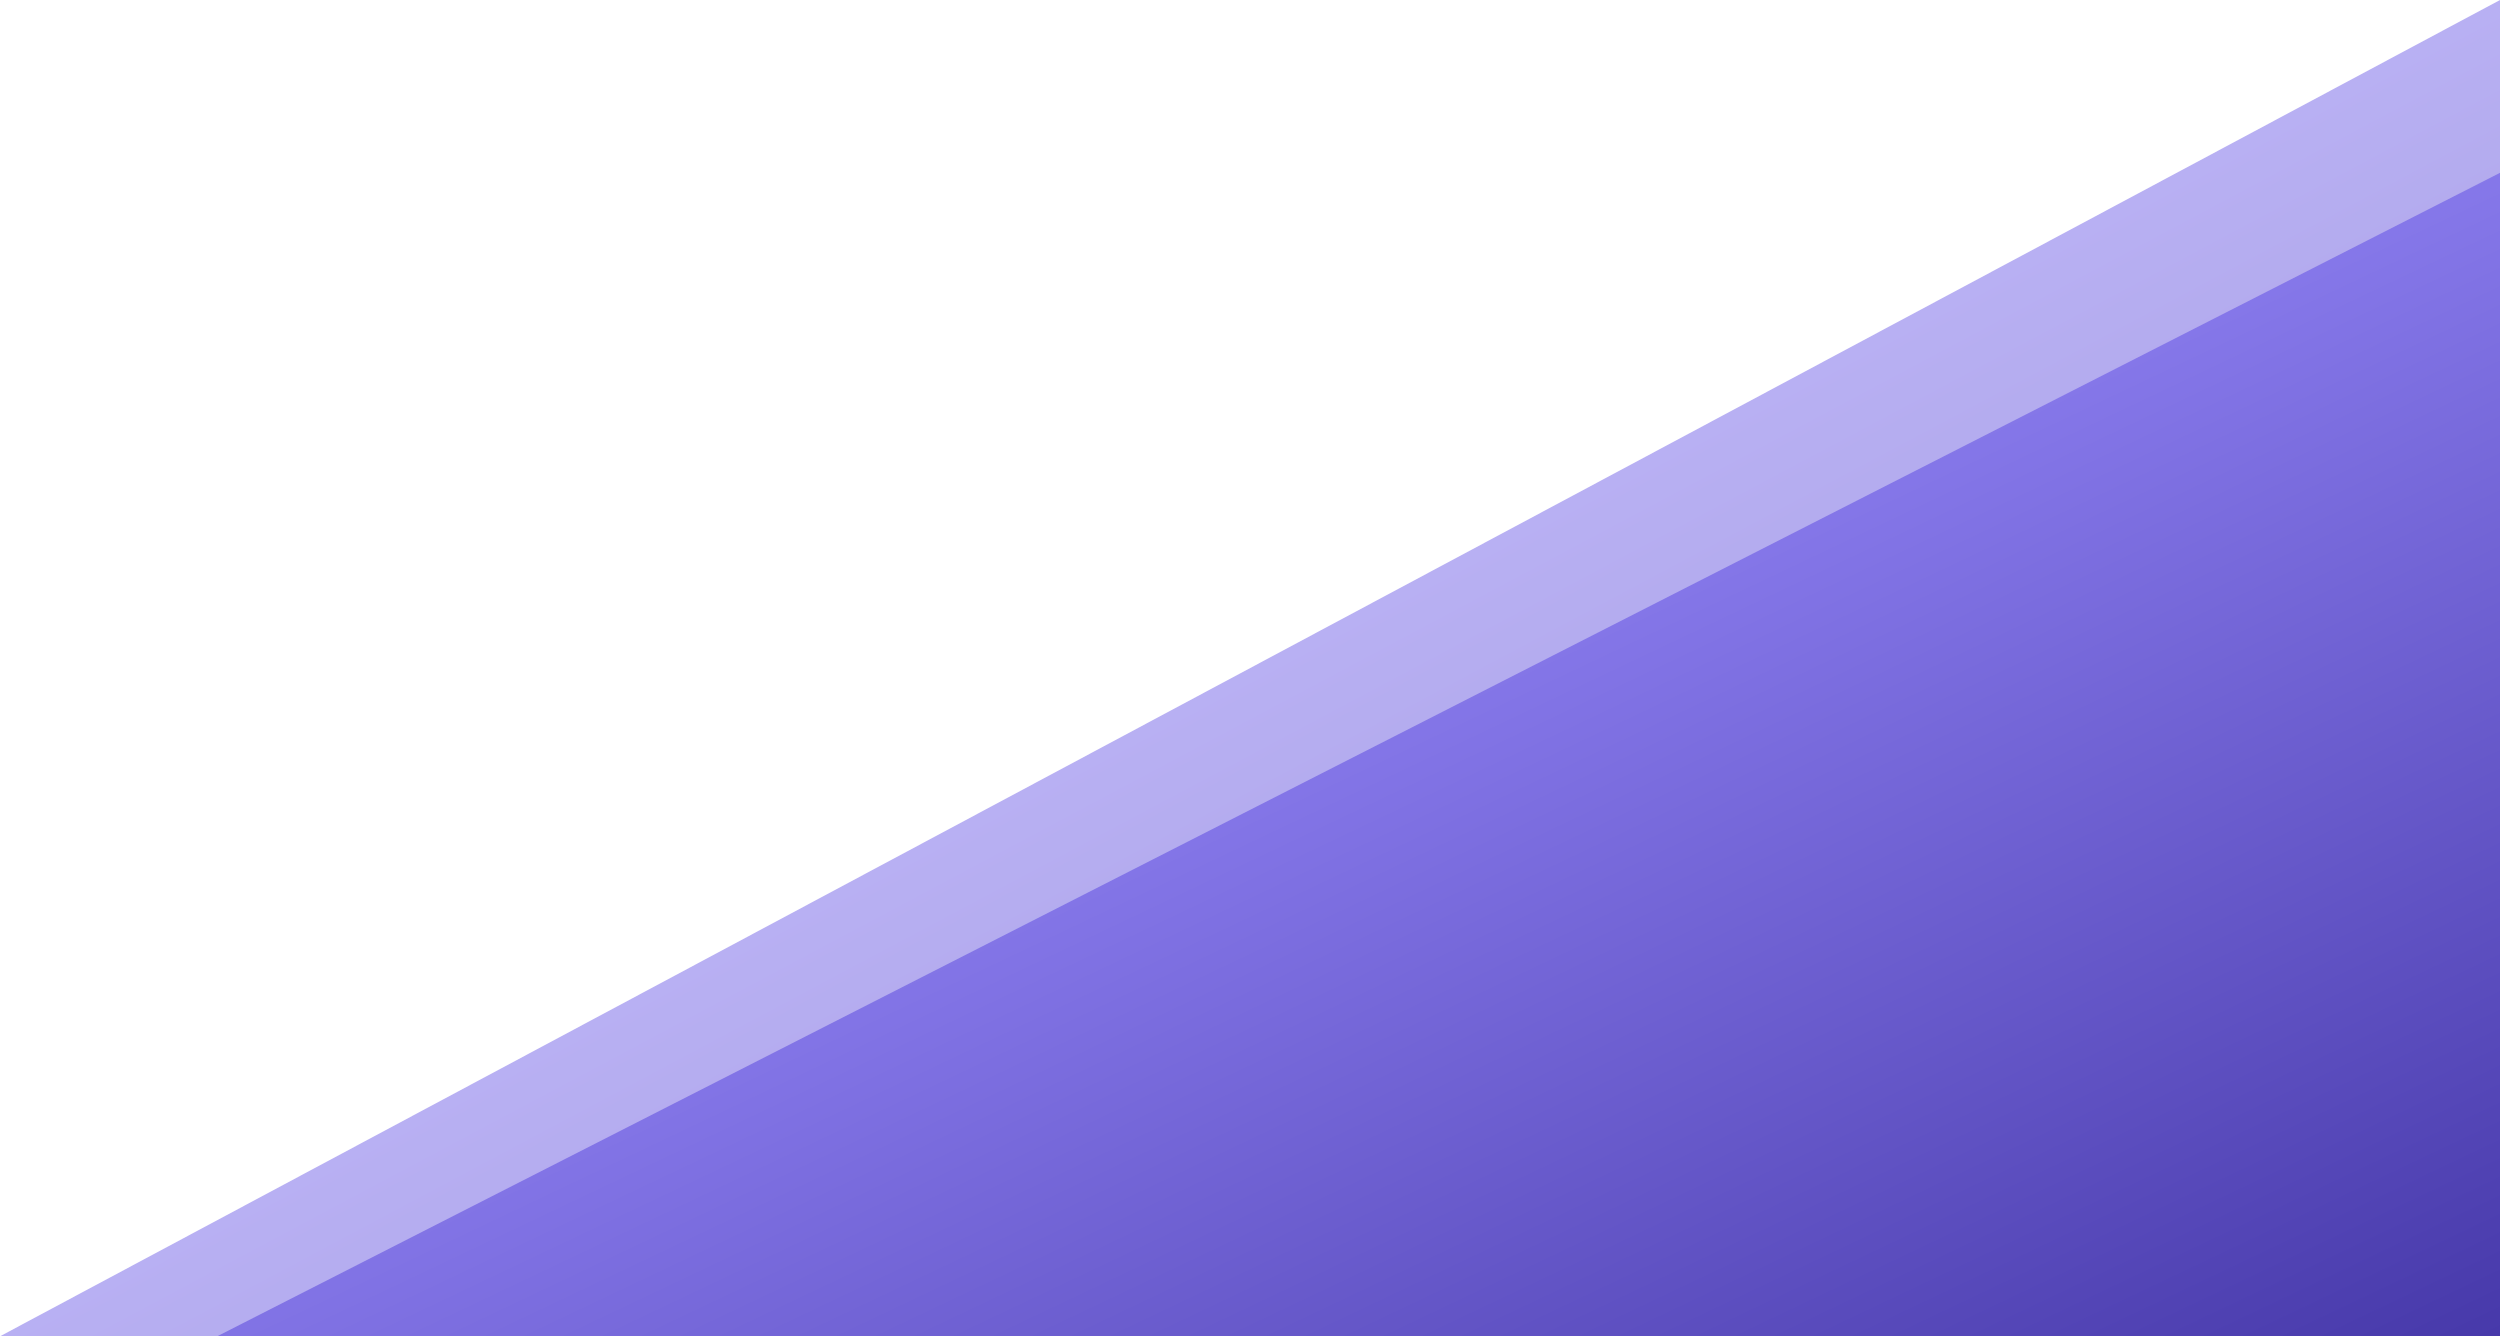 <svg xmlns="http://www.w3.org/2000/svg" xmlns:xlink="http://www.w3.org/1999/xlink" viewBox="0 0 1640.583 876.918">
  <defs>
    <style>
      .cls-1 {
        opacity: 0.59;
        fill: url(#linear-gradient);
      }

      .cls-2 {
        fill: url(#linear-gradient-2);
      }
    </style>
    <linearGradient id="linear-gradient" x1="1" y1="1" x2="0.39" y2="0.392" gradientUnits="objectBoundingBox">
      <stop offset="0" stop-color="#4739aa"/>
      <stop offset="1" stop-color="#9486f8"/>
    </linearGradient>
    <linearGradient id="linear-gradient-2" x2="0.392" y2="0.337" xlink:href="#linear-gradient"/>
  </defs>
  <g id="Gruppe_35" data-name="Gruppe 35" transform="translate(-141 -102.082)">
    <path id="Pfad_15" data-name="Pfad 15" class="cls-1" d="M141,979,1781.583,102.082V979Z"/>
    <path id="Pfad_14" data-name="Pfad 14" class="cls-2" d="M283.524,979,1781.583,215.488V979Z"/>
  </g>
</svg>
